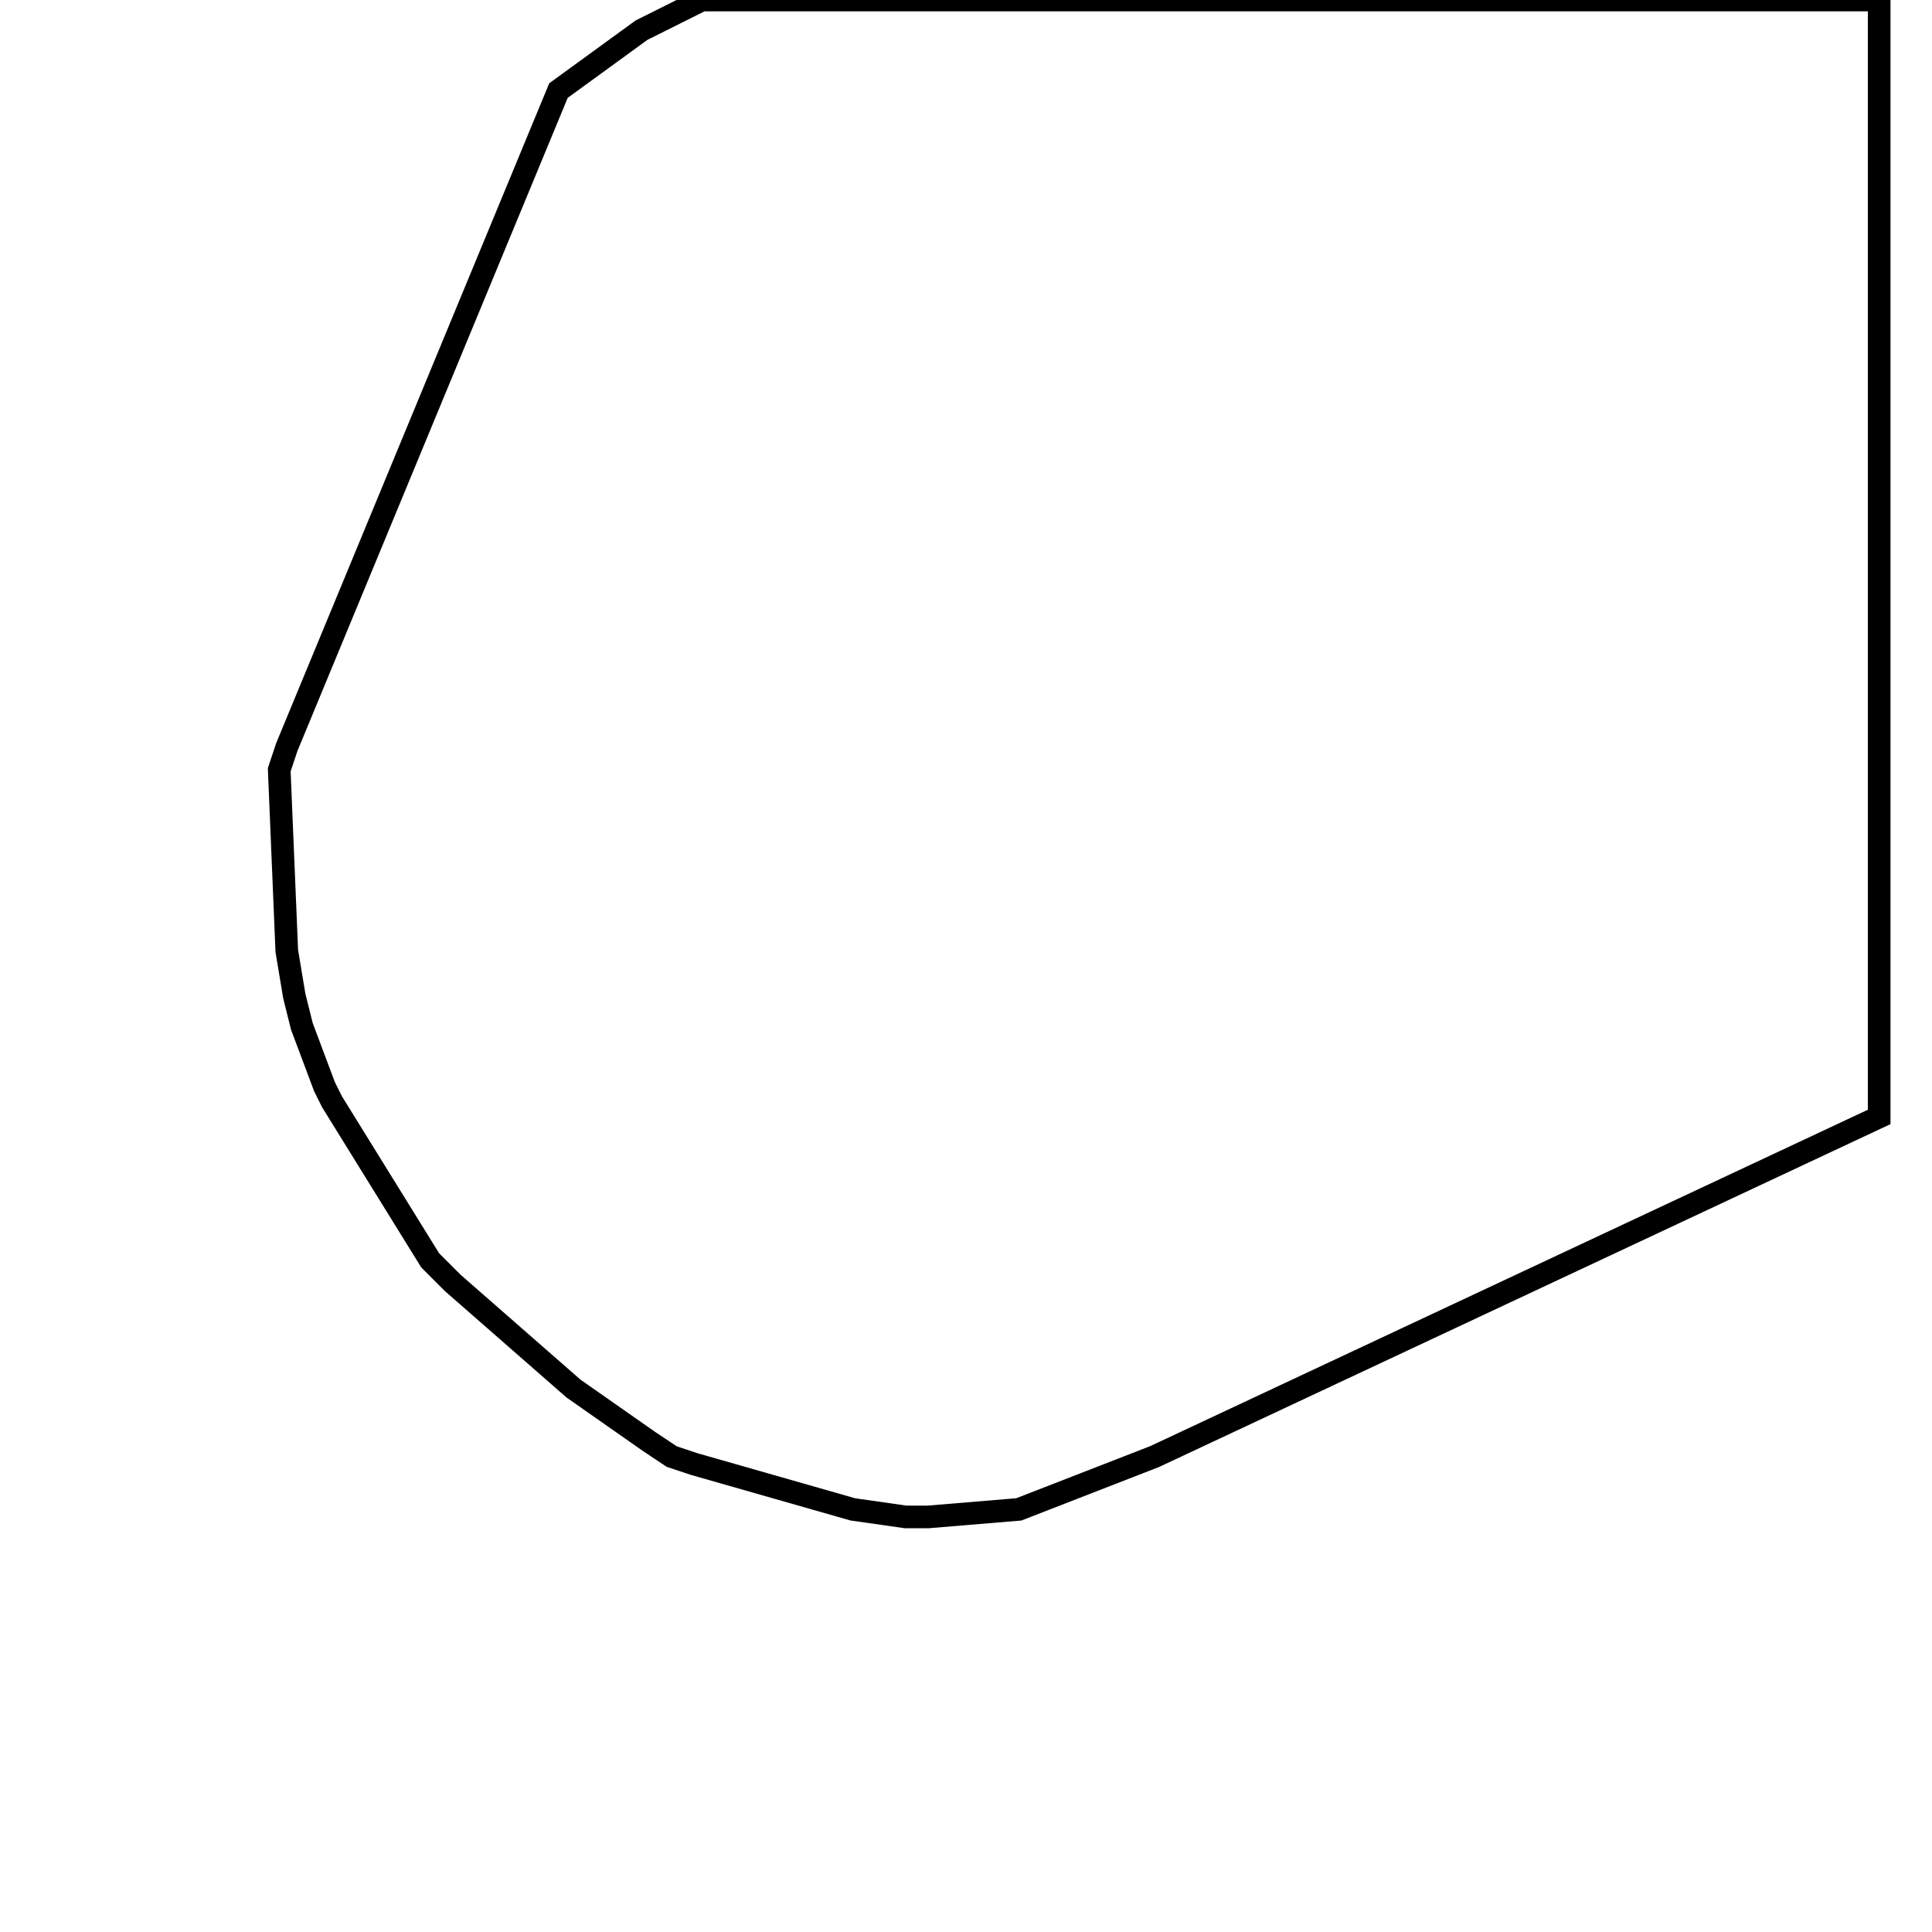 <svg width="256" height="256" xmlns="http://www.w3.org/2000/svg" fill-opacity="0" stroke="black" stroke-width="3" ><path d="M249 0 249 148 153 193 135 200 123 201 120 201 113 200 92 194 89 193 86 191 76 184 60 170 57 167 44 146 43 144 40 136 39 132 38 126 37 102 38 99 74 12 85 4 93 0 249 0 "/></svg>